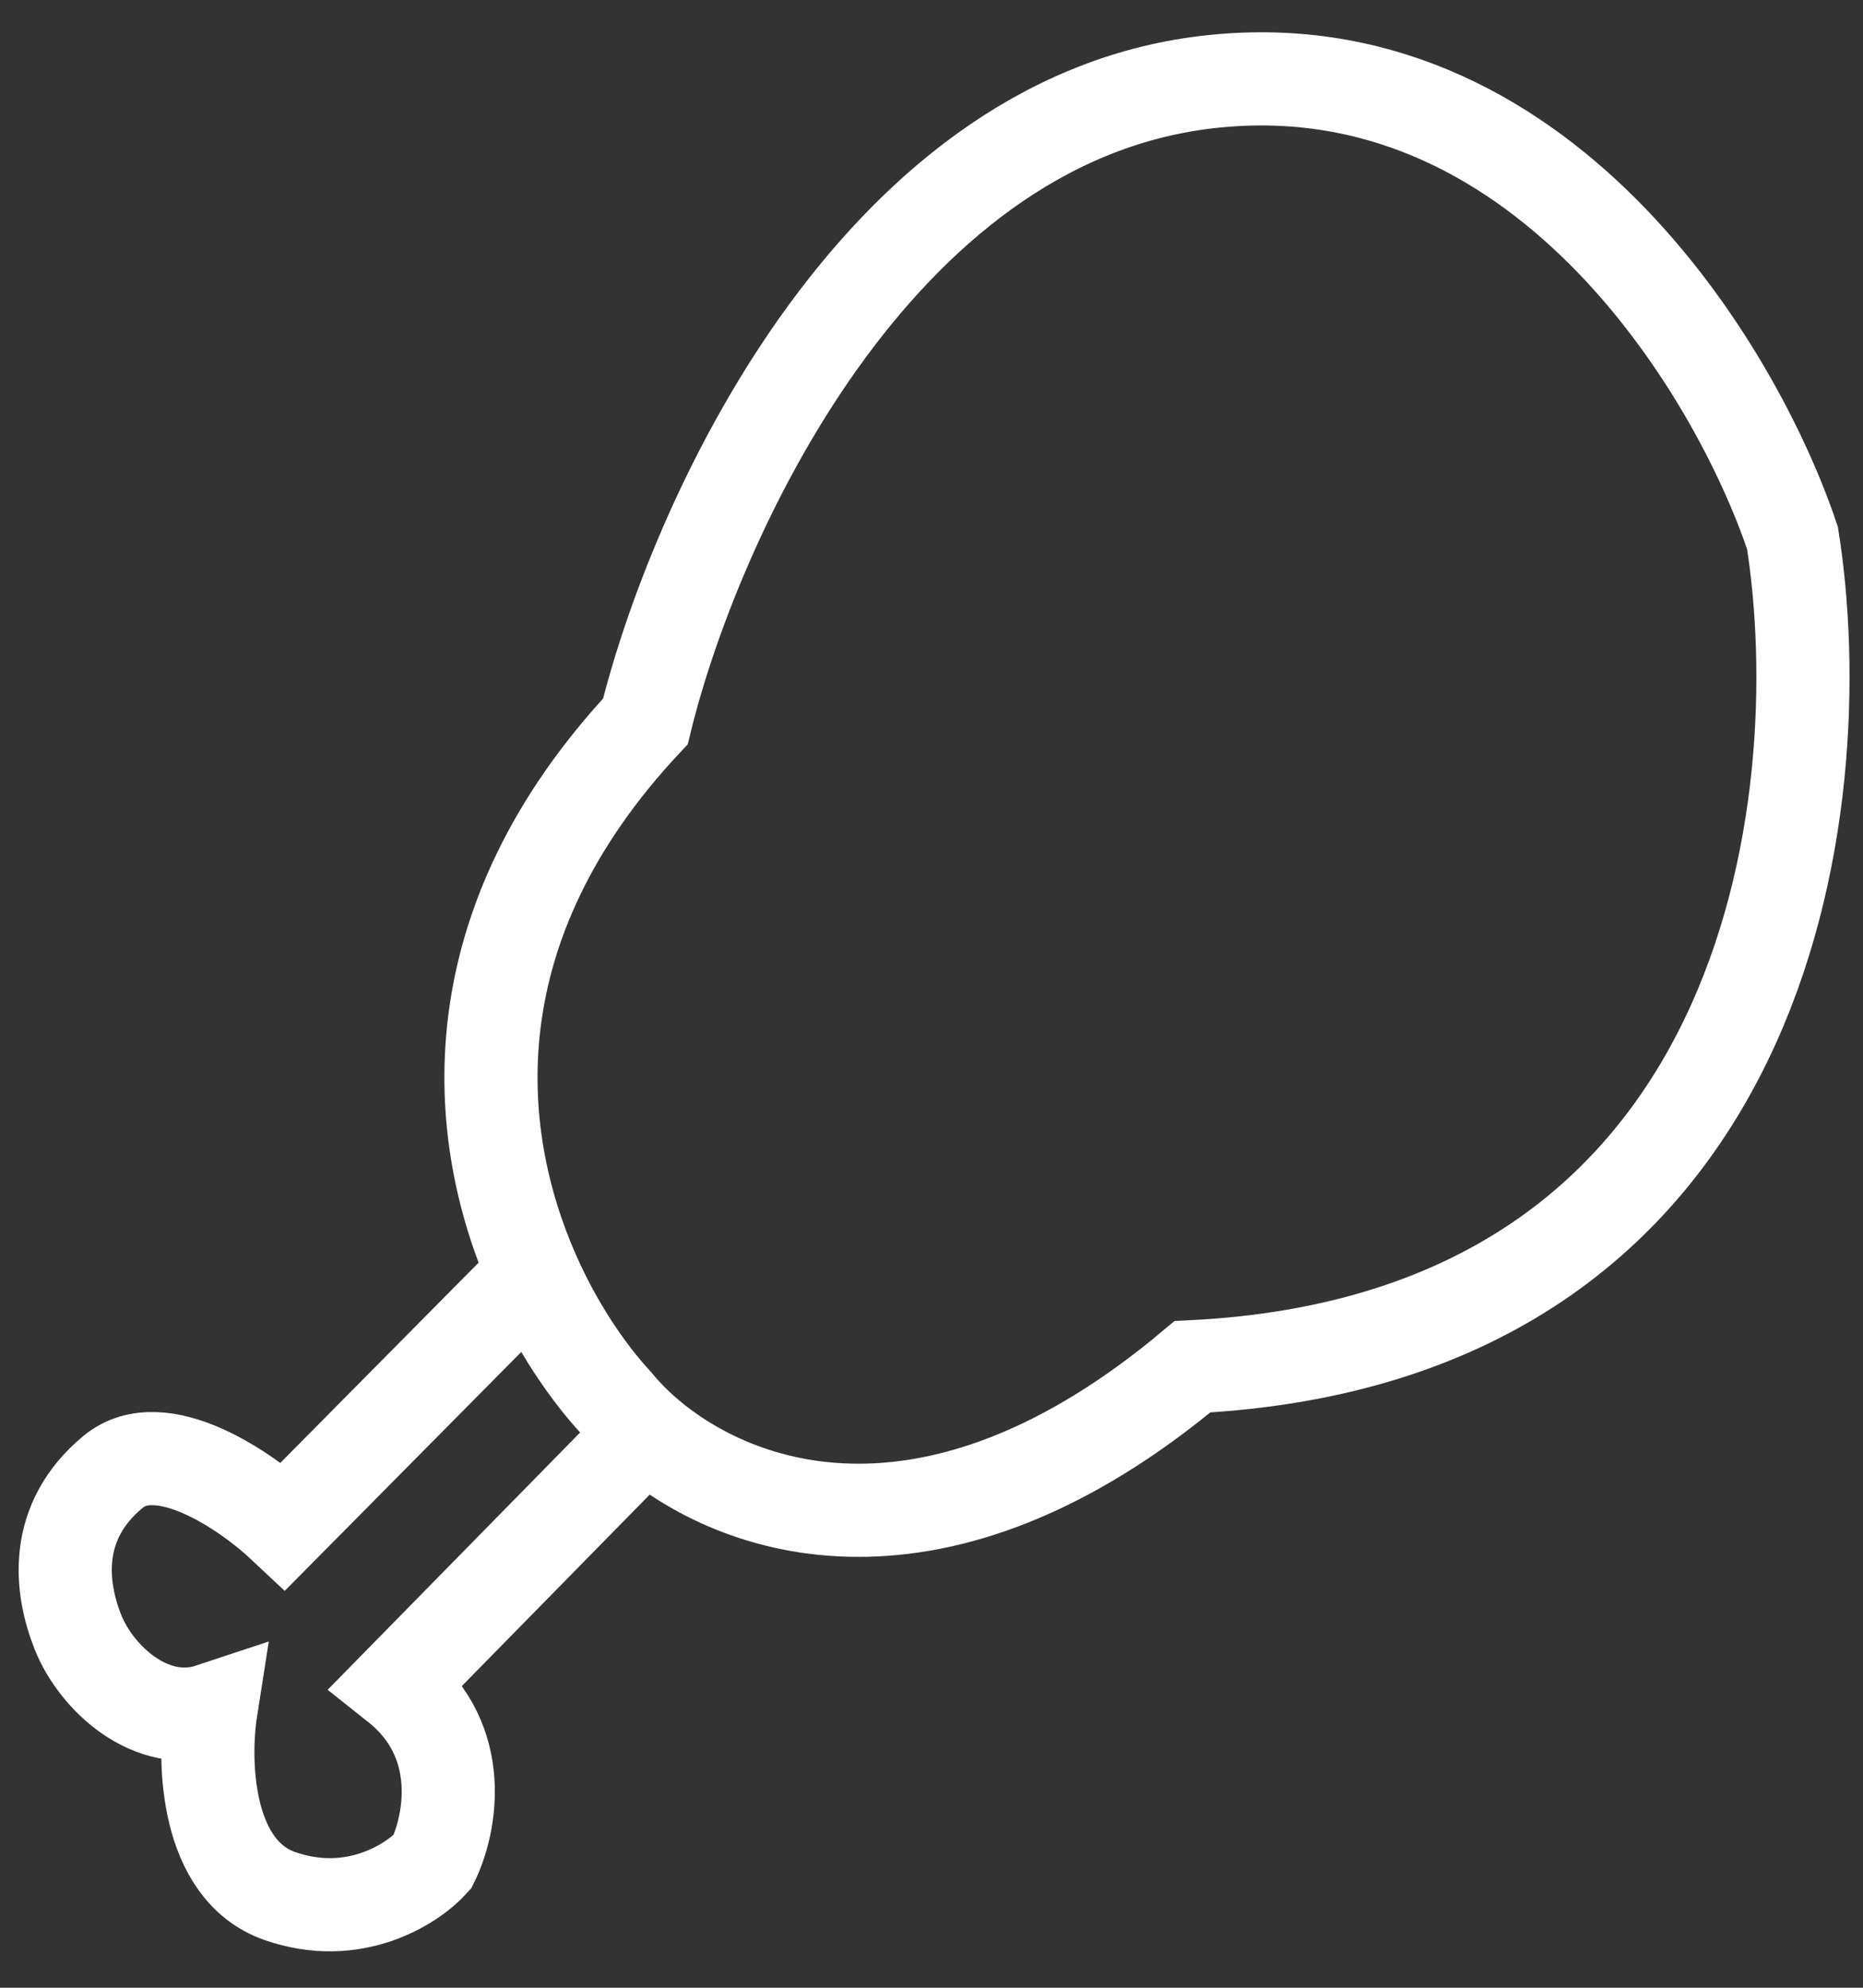 <svg width="30" height="32" viewBox="0 0 30 32" fill="none" xmlns="http://www.w3.org/2000/svg">
<rect x="0" y="0" width="30" height="32" fill="#333333" stroke="none"/>
<path d="M8.588 20.503C8.973 21.376 9.466 22.089 9.916 22.578C10.046 22.737 10.204 22.902 10.39 23.064M8.588 20.503C7.59 18.239 7.316 14.901 10.393 11.613C11.166 8.449 14.053 1.961 19.425 1.323C24.796 0.684 27.956 5.95 28.865 8.663C29.538 12.915 28.547 21.535 19.202 22.003C15.08 25.459 11.87 24.355 10.39 23.064M8.588 20.503L4.566 24.564C3.974 24.008 2.595 23.055 1.822 23.694C0.855 24.493 0.964 25.54 1.255 26.275C1.547 27.01 2.436 27.844 3.397 27.525C3.268 28.349 3.309 30.103 4.502 30.522C5.695 30.941 6.64 30.331 6.963 29.973C7.248 29.403 7.534 28.038 6.395 27.134L10.39 23.064" stroke="white" stroke-width="1.5" stroke-linecap="round"/>
</svg>
